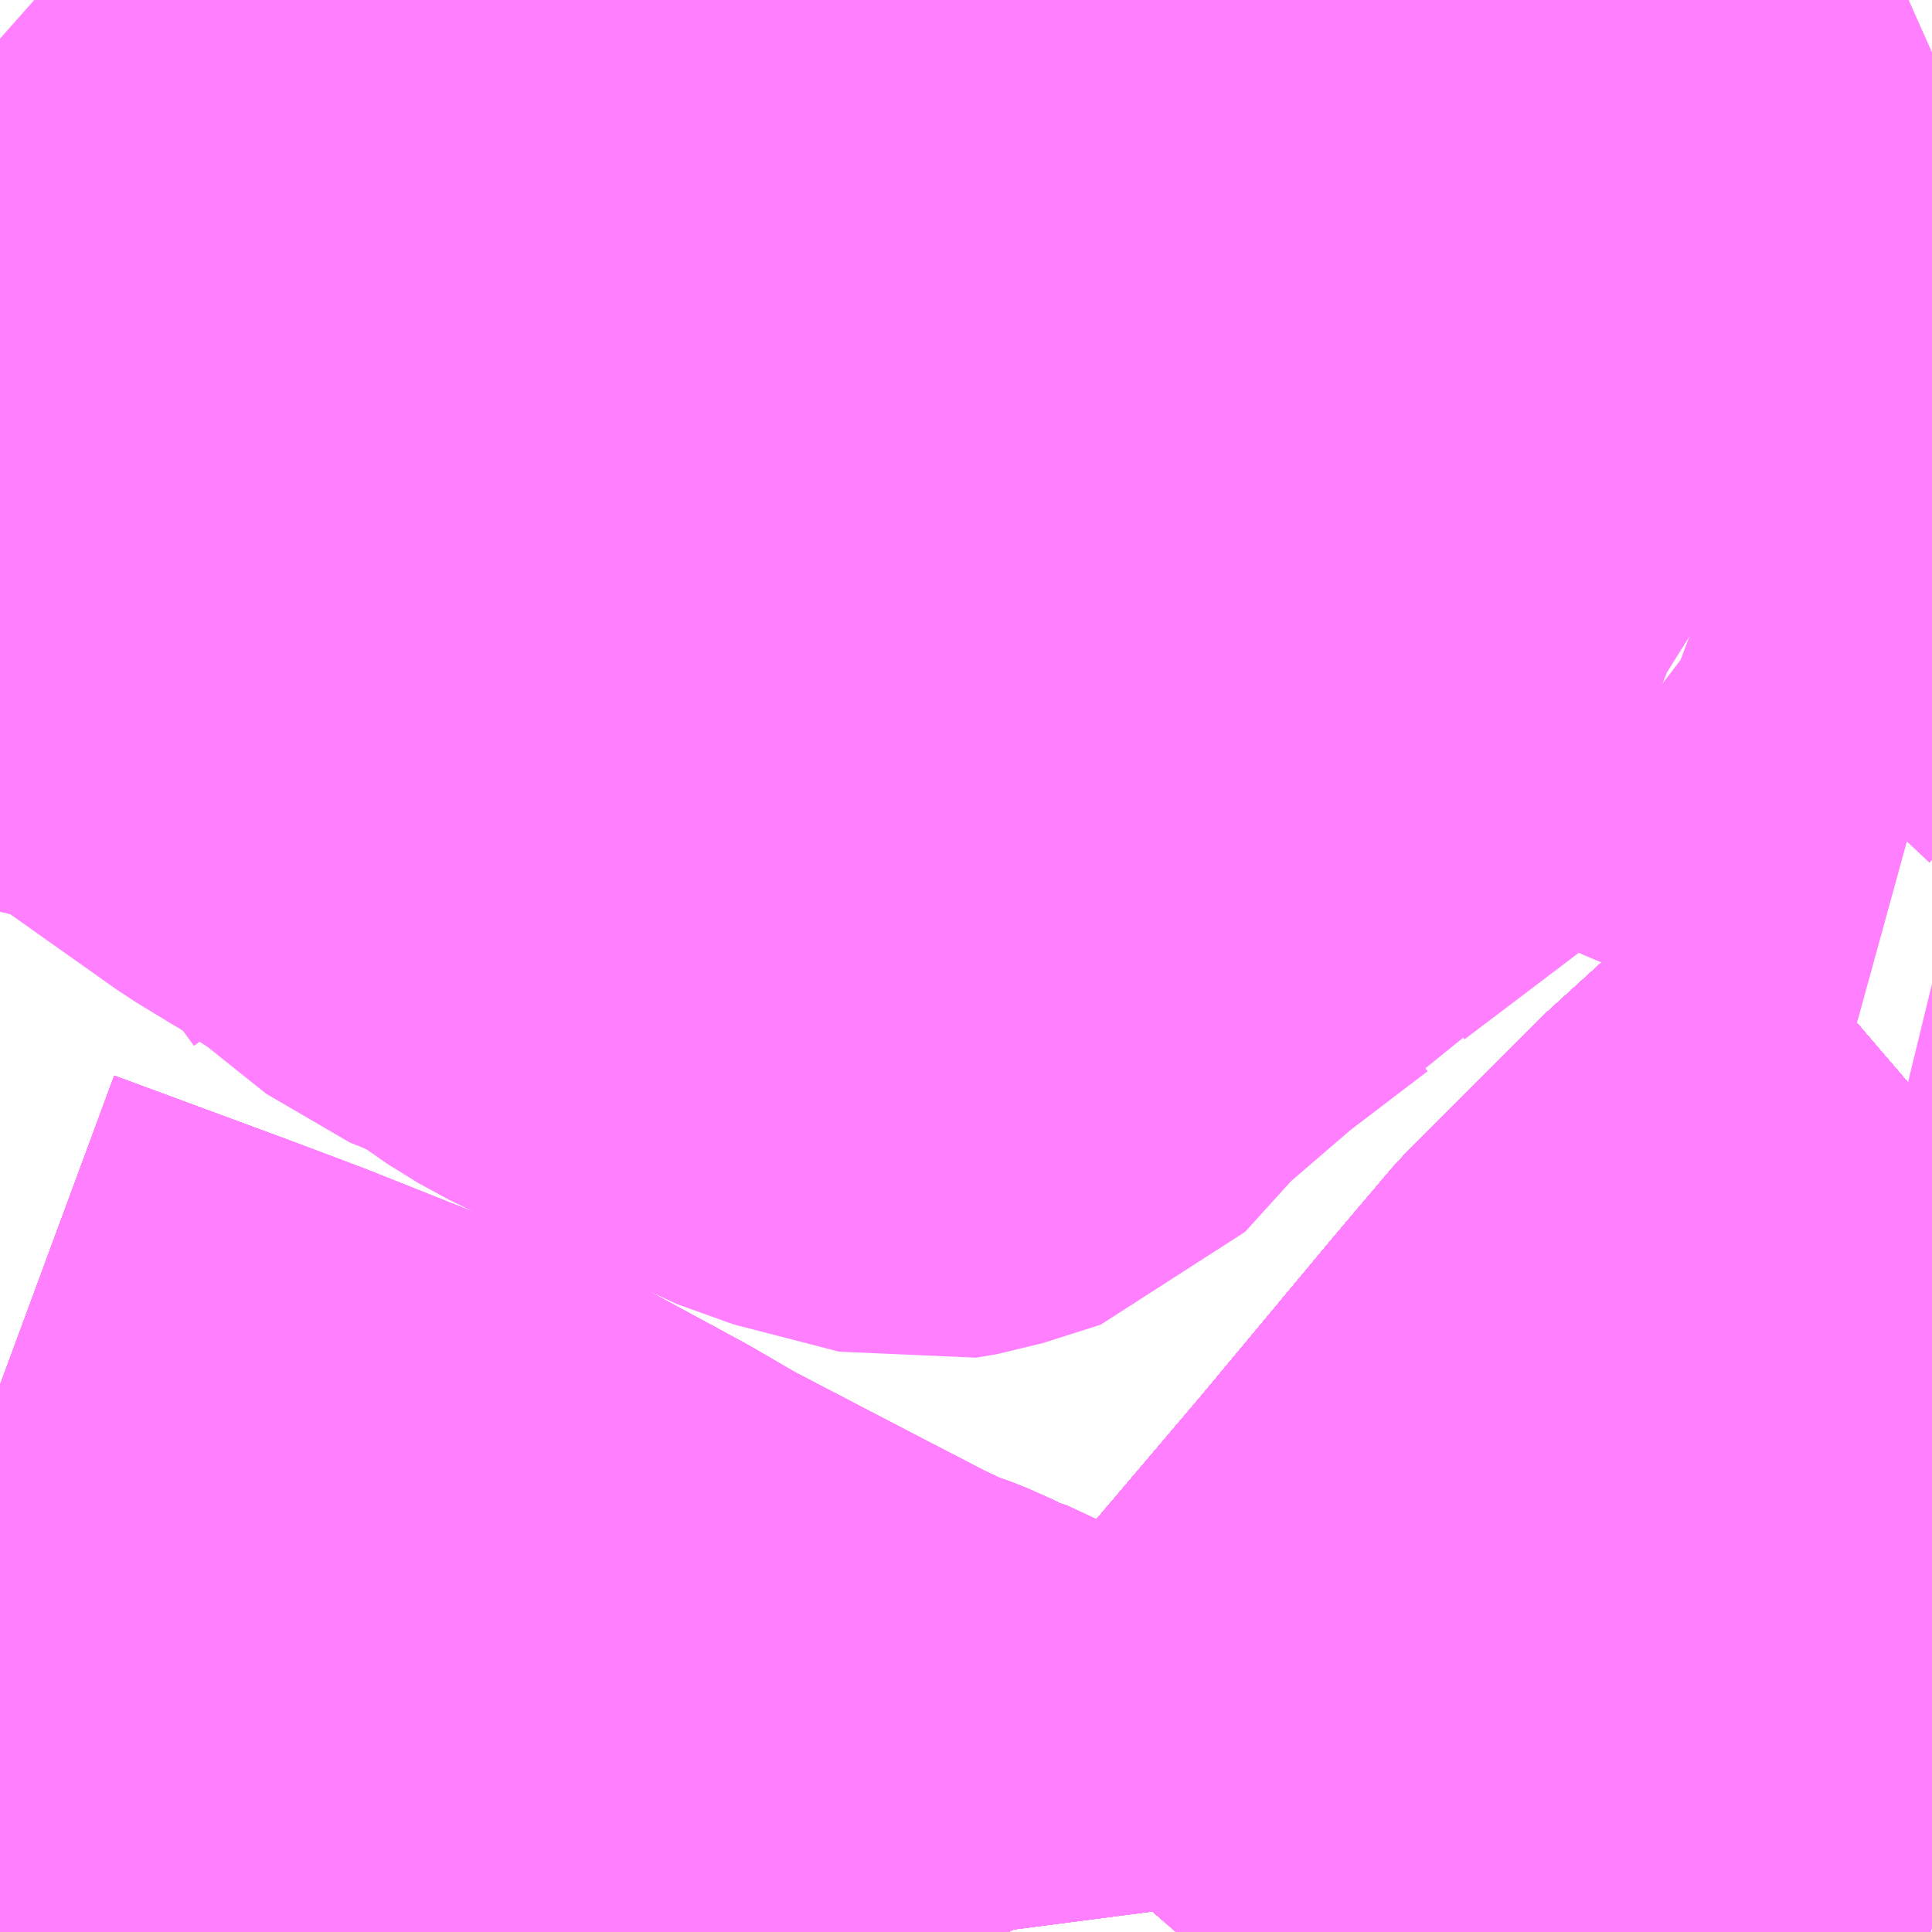 <?xml version="1.0" encoding="UTF-8"?>
<svg  xmlns="http://www.w3.org/2000/svg" xmlns:xlink="http://www.w3.org/1999/xlink" xmlns:go="http://purl.org/svgmap/profile" property="N07_001,N07_002,N07_003,N07_004,N07_005,N07_006,N07_007" viewBox="13596.68 -3502.441 2.197 2.197" go:dataArea="13596.6796875 -3502.44140625 2.197265625 2.197265625" >
<globalCoordinateSystem srsName="http://purl.org/crs/84" transform="matrix(100.0,0.0,0.0,-100.0,0.0,0.0)" />
<defs>
 <g id="p0" >
  <circle cx="0.0" cy="0.0" r="3" stroke="green" stroke-width="0.75" vector-effect="non-scaling-stroke" />
 </g>
</defs>
<g fill="none" fill-rule="evenodd" stroke="#FF00FF" stroke-width="0.75" opacity="0.5" vector-effect="non-scaling-stroke" stroke-linejoin="bevel" >
<path content="1,JRバス関東（株）,プレミアム中央ドリーム号/中央ドリーム号/プレミアムドリーム号/ドリーム号/レディースドリーム号/プレミアムレディース,9.4,12.0,12.0," xlink:title="1" d="M13598.877,-3501.178L13598.814,-3501.124L13598.691,-3501.012L13598.641,-3500.962L13598.549,-3500.87L13598.482,-3500.791L13598.332,-3500.611L13598.186,-3500.439L13598.13,-3500.373L13598.087,-3500.323L13598.076,-3500.311L13598.053,-3500.285L13598.018,-3500.244"/>
<path content="1,JRバス関東（株）,東海道昼特急号/中央道昼特急号/青春昼特急号/プレミアム昼特急号,7.2,9.0,9.0," xlink:title="1" d="M13598.877,-3501.178L13598.814,-3501.124L13598.691,-3501.012L13598.641,-3500.962L13598.549,-3500.87L13598.482,-3500.791L13598.332,-3500.611L13598.186,-3500.439L13598.13,-3500.373L13598.087,-3500.323L13598.076,-3500.311L13598.053,-3500.285L13598.018,-3500.244"/>
<path content="1,JRバス関東（株）,青春中央ドリーム号/青春中央エコドリーム号/青春ドリーム号/青春レディースドリーム号/青春エコドリーム号/超得割青春号,10.0,14.0,14.0," xlink:title="1" d="M13598.877,-3501.178L13598.814,-3501.124L13598.691,-3501.012L13598.641,-3500.962L13598.549,-3500.87L13598.482,-3500.791L13598.332,-3500.611L13598.186,-3500.439L13598.13,-3500.373L13598.087,-3500.323L13598.076,-3500.311L13598.053,-3500.285L13598.018,-3500.244"/>
<path content="1,JR東海バス（株）,名神ハイウェイバス_02_on,29.0,29.0,29.0," xlink:title="1" d="M13598.018,-3500.244L13598.053,-3500.285L13598.076,-3500.311L13598.087,-3500.323L13598.13,-3500.373L13598.186,-3500.439L13598.332,-3500.611L13598.482,-3500.791L13598.549,-3500.87L13598.641,-3500.962L13598.691,-3501.012L13598.814,-3501.124L13598.877,-3501.178"/>
<path content="1,JR東海バス（株）,名神ハイウェイバス_04_on,29.0,29.0,29.0," xlink:title="1" d="M13598.018,-3500.244L13598.053,-3500.285L13598.076,-3500.311L13598.087,-3500.323L13598.13,-3500.373L13598.186,-3500.439L13598.332,-3500.611L13598.482,-3500.791L13598.549,-3500.87L13598.641,-3500.962L13598.691,-3501.012L13598.814,-3501.124L13598.877,-3501.178"/>
<path content="1,ロウズ観光（株）,岡山・倉敷～東京,1.0,1.0,1.0," xlink:title="1" d="M13598.018,-3500.244L13598.053,-3500.285L13598.076,-3500.311L13598.087,-3500.323L13598.13,-3500.373L13598.186,-3500.439L13598.332,-3500.611L13598.482,-3500.791L13598.549,-3500.87L13598.641,-3500.962L13598.691,-3501.012L13598.814,-3501.124L13598.877,-3501.178"/>
<path content="1,下津井電鉄（株）,岡山～東京線,1.0,1.0,1.0," xlink:title="1" d="M13598.018,-3500.244L13598.053,-3500.285L13598.076,-3500.311L13598.087,-3500.323L13598.13,-3500.373L13598.186,-3500.439L13598.332,-3500.611L13598.482,-3500.791L13598.549,-3500.87L13598.641,-3500.962L13598.691,-3501.012L13598.814,-3501.124L13598.877,-3501.178"/>
<path content="1,両備ホールディングス（株）,マスカット　倉敷～新宿線,1.0,1.0,1.0," xlink:title="1" d="M13598.018,-3500.244L13598.053,-3500.285L13598.076,-3500.311L13598.087,-3500.323L13598.13,-3500.373L13598.186,-3500.439L13598.332,-3500.611L13598.482,-3500.791L13598.549,-3500.87L13598.641,-3500.962L13598.691,-3501.012L13598.814,-3501.124L13598.877,-3501.178"/>
<path content="1,中国JRバス（株）,津和野・益田・浜田・三次～東京　いわみエクスプレス,1.0,1.0,1.0," xlink:title="1" d="M13598.018,-3500.244L13598.053,-3500.285L13598.076,-3500.311L13598.087,-3500.323L13598.13,-3500.373L13598.186,-3500.439L13598.332,-3500.611L13598.482,-3500.791L13598.549,-3500.87L13598.641,-3500.962L13598.691,-3501.012L13598.814,-3501.124L13598.877,-3501.178"/>
<path content="1,九州産交バス（株）,熊本⇔名古屋,1.0,1.0,1.0," xlink:title="1" d="M13598.877,-3501.178L13598.814,-3501.124L13598.691,-3501.012L13598.641,-3500.962L13598.549,-3500.87L13598.482,-3500.791L13598.332,-3500.611L13598.186,-3500.439L13598.13,-3500.373L13598.087,-3500.323L13598.076,-3500.311L13598.053,-3500.285L13598.018,-3500.244"/>
<path content="1,亀の井バス（株）,大分⇔名古屋,1.0,1.0,1.0," xlink:title="1" d="M13598.017,-3500.244L13598.053,-3500.285L13598.076,-3500.311L13598.087,-3500.323L13598.13,-3500.373L13598.186,-3500.439L13598.332,-3500.611L13598.482,-3500.791L13598.549,-3500.87L13598.641,-3500.962L13598.691,-3501.012L13598.814,-3501.124L13598.877,-3501.178"/>
<path content="1,京成バス（株）,神戸・大阪～東京ディズニーリゾート・海浜幕張・千葉中央駅,0.5,0.5,0.5," xlink:title="1" d="M13598.018,-3500.244L13598.053,-3500.285L13598.076,-3500.311L13598.087,-3500.323L13598.13,-3500.373L13598.186,-3500.439L13598.332,-3500.611L13598.482,-3500.791L13598.549,-3500.87L13598.641,-3500.962L13598.691,-3501.012L13598.814,-3501.124L13598.877,-3501.178"/>
<path content="1,京王バス南（株）,新宿・渋谷～大阪（阪急梅田）線,1.0,1.0,1.0," xlink:title="1" d="M13598.018,-3500.244L13598.053,-3500.285L13598.076,-3500.311L13598.087,-3500.323L13598.13,-3500.373L13598.186,-3500.439L13598.332,-3500.611L13598.482,-3500.791L13598.549,-3500.87L13598.641,-3500.962L13598.691,-3501.012L13598.814,-3501.124L13598.877,-3501.178"/>
<path content="1,京福バス（株）,京都・大阪線,1.0,1.0,1.0," xlink:title="1" d="M13598.018,-3500.244L13598.053,-3500.285L13598.076,-3500.311L13598.087,-3500.323L13598.13,-3500.373L13598.186,-3500.439L13598.332,-3500.611L13598.482,-3500.791L13598.549,-3500.87L13598.641,-3500.962L13598.691,-3501.012L13598.814,-3501.124L13598.877,-3501.178"/>
<path content="1,京都交通（株）,舞鶴・綾部・福知山～東京,1.0,1.0,1.0," xlink:title="1" d="M13598.877,-3501.178L13598.814,-3501.124L13598.691,-3501.012L13598.641,-3500.962L13598.549,-3500.87L13598.482,-3500.791L13598.332,-3500.611L13598.186,-3500.439L13598.13,-3500.373L13598.087,-3500.323L13598.076,-3500.311L13598.053,-3500.285L13598.018,-3500.244"/>
<path content="1,京阪バス（株）,京都⇔金沢,1.0,1.0,1.0," xlink:title="1" d="M13598.018,-3500.244L13598.053,-3500.285L13598.076,-3500.311L13598.087,-3500.323L13598.13,-3500.373L13598.186,-3500.439L13598.332,-3500.611L13598.482,-3500.791L13598.549,-3500.87L13598.641,-3500.962L13598.691,-3501.012L13598.814,-3501.124L13598.877,-3501.178"/>
<path content="1,伊予鉄道（株）,オレンジライナーえひめ　八幡浜・松山⇔東京,1.0,1.0,1.0," xlink:title="1" d="M13598.018,-3500.244L13598.053,-3500.285L13598.076,-3500.311L13598.087,-3500.323L13598.13,-3500.373L13598.186,-3500.439L13598.332,-3500.611L13598.482,-3500.791L13598.549,-3500.87L13598.641,-3500.962L13598.691,-3501.012L13598.814,-3501.124L13598.877,-3501.178"/>
<path content="1,伊那バス（株）,京都・大阪線,2.0,2.0,2.0," xlink:title="1" d="M13598.018,-3500.244L13598.053,-3500.285L13598.076,-3500.311L13598.087,-3500.323L13598.13,-3500.373L13598.186,-3500.439L13598.332,-3500.611L13598.482,-3500.791L13598.549,-3500.87L13598.641,-3500.962L13598.691,-3501.012L13598.814,-3501.124L13598.877,-3501.178"/>
<path content="1,信南交通（株）,大阪線,2.0,2.0,2.0," xlink:title="1" d="M13598.018,-3500.244L13598.053,-3500.285L13598.076,-3500.311L13598.087,-3500.323L13598.13,-3500.373L13598.186,-3500.439L13598.332,-3500.611L13598.482,-3500.791L13598.549,-3500.87L13598.641,-3500.962L13598.691,-3501.012L13598.814,-3501.124L13598.877,-3501.178"/>
<path content="1,北陸鉄道（株）,高速バス　金沢⇔大阪,2.0,2.0,2.0," xlink:title="1" d="M13598.877,-3501.178L13598.814,-3501.124L13598.691,-3501.012L13598.641,-3500.962L13598.549,-3500.87L13598.482,-3500.791L13598.332,-3500.611L13598.186,-3500.439L13598.13,-3500.373L13598.087,-3500.323L13598.076,-3500.311L13598.053,-3500.285L13598.018,-3500.244"/>
<path content="1,千曲バス（株）,軽井沢・佐久・小諸・上田～京都・大阪,1.0,1.0,1.0," xlink:title="1" d="M13598.018,-3500.244L13598.053,-3500.285L13598.076,-3500.311L13598.087,-3500.323L13598.13,-3500.373L13598.186,-3500.439L13598.332,-3500.611L13598.482,-3500.791L13598.549,-3500.87L13598.641,-3500.962L13598.691,-3501.012L13598.814,-3501.124L13598.877,-3501.178"/>
<path content="1,南海バス（株）,堺・大阪（なんば）・京都⇔柏崎・長岡・三条（新潟）,1.0,1.0,1.0," xlink:title="1" d="M13598.018,-3500.244L13598.053,-3500.285L13598.076,-3500.311L13598.087,-3500.323L13598.13,-3500.373L13598.186,-3500.439L13598.332,-3500.611L13598.482,-3500.791L13598.549,-3500.87L13598.641,-3500.962L13598.691,-3501.012L13598.814,-3501.124L13598.877,-3501.178"/>
<path content="1,南海バス（株）,大阪（なんば）・京都⇔長野・湯田中（志賀）,1.0,1.0,1.0," xlink:title="1" d="M13598.018,-3500.244L13598.053,-3500.285L13598.076,-3500.311L13598.087,-3500.323L13598.13,-3500.373L13598.186,-3500.439L13598.332,-3500.611L13598.482,-3500.791L13598.549,-3500.87L13598.641,-3500.962L13598.691,-3501.012L13598.814,-3501.124L13598.877,-3501.178"/>
<path content="1,名鉄バス（株）,名古屋～京都_02_on,16.0,16.0,16.0," xlink:title="1" d="M13598.877,-3501.178L13598.814,-3501.124L13598.691,-3501.012L13598.641,-3500.962L13598.549,-3500.87L13598.482,-3500.791L13598.332,-3500.611L13598.186,-3500.439L13598.13,-3500.373L13598.087,-3500.323L13598.076,-3500.311L13598.053,-3500.285L13598.018,-3500.244"/>
<path content="1,名阪近鉄バス（株）,名古屋～京都_02_on,29.0,29.0,29.0," xlink:title="1" d="M13598.018,-3500.244L13598.053,-3500.285L13598.076,-3500.311L13598.087,-3500.323L13598.13,-3500.373L13598.186,-3500.439L13598.332,-3500.611L13598.482,-3500.791L13598.549,-3500.87L13598.641,-3500.962L13598.691,-3501.012L13598.814,-3501.124L13598.877,-3501.178"/>
<path content="1,名阪近鉄バス（株）,名古屋～大阪,29.0,29.0,29.0," xlink:title="1" d="M13598.018,-3500.244L13598.053,-3500.285L13598.076,-3500.311L13598.087,-3500.323L13598.13,-3500.373L13598.186,-3500.439L13598.332,-3500.611L13598.482,-3500.791L13598.549,-3500.87L13598.641,-3500.962L13598.691,-3501.012L13598.814,-3501.124L13598.877,-3501.178"/>
<path content="1,国際十王交通（株）,京都・大阪線,1.0,1.0,1.0," xlink:title="1" d="M13598.877,-3501.178L13598.814,-3501.124L13598.691,-3501.012L13598.641,-3500.962L13598.549,-3500.87L13598.482,-3500.791L13598.332,-3500.611L13598.186,-3500.439L13598.13,-3500.373L13598.087,-3500.323L13598.076,-3500.311L13598.053,-3500.285L13598.018,-3500.244"/>
<path content="1,大分バス（株）,大分⇔名古屋,1.0,1.0,1.0," xlink:title="1" d="M13598.017,-3500.244L13598.053,-3500.285L13598.076,-3500.311L13598.087,-3500.323L13598.13,-3500.373L13598.186,-3500.439L13598.332,-3500.611L13598.482,-3500.791L13598.549,-3500.87L13598.641,-3500.962L13598.691,-3501.012L13598.814,-3501.124L13598.877,-3501.178"/>
<path content="1,大分交通（株）,大分⇔名古屋,1.0,1.0,1.0," xlink:title="1" d="M13598.017,-3500.244L13598.053,-3500.285L13598.076,-3500.311L13598.087,-3500.323L13598.13,-3500.373L13598.186,-3500.439L13598.332,-3500.611L13598.482,-3500.791L13598.549,-3500.87L13598.641,-3500.962L13598.691,-3501.012L13598.814,-3501.124L13598.877,-3501.178"/>
<path content="1,宮城交通（株）,仙台～大阪線,1.0,1.0,1.0," xlink:title="1" d="M13598.877,-3501.178L13598.814,-3501.124L13598.691,-3501.012L13598.641,-3500.962L13598.549,-3500.87L13598.482,-3500.791L13598.332,-3500.611L13598.186,-3500.439L13598.13,-3500.373L13598.087,-3500.323L13598.076,-3500.311L13598.053,-3500.285L13598.018,-3500.244"/>
<path content="1,富士急山梨バス（株）,FUJIYAMAライナー,1.0,1.0,1.0," xlink:title="1" d="M13598.018,-3500.244L13598.053,-3500.285L13598.076,-3500.311L13598.087,-3500.323L13598.13,-3500.373L13598.186,-3500.439L13598.332,-3500.611L13598.482,-3500.791L13598.549,-3500.87L13598.641,-3500.962L13598.691,-3501.012L13598.814,-3501.124L13598.877,-3501.178"/>
<path content="1,富士急行（株）,FUJIYAMAライナー,1.0,1.0,1.0," xlink:title="1" d="M13598.018,-3500.244L13598.053,-3500.285L13598.076,-3500.311L13598.087,-3500.323L13598.13,-3500.373L13598.186,-3500.439L13598.332,-3500.611L13598.482,-3500.791L13598.549,-3500.87L13598.641,-3500.962L13598.691,-3501.012L13598.814,-3501.124L13598.877,-3501.178"/>
<path content="1,富士急行（株）,小田原・新松田・沼津～大阪・京都線,1.0,1.0,1.0," xlink:title="1" d="M13598.877,-3501.178L13598.814,-3501.124L13598.691,-3501.012L13598.641,-3500.962L13598.549,-3500.87L13598.482,-3500.791L13598.332,-3500.611L13598.186,-3500.439L13598.13,-3500.373L13598.087,-3500.323L13598.076,-3500.311L13598.053,-3500.285L13598.018,-3500.244"/>
<path content="1,富山地方鉄道（株）,京都・大阪（高速バス）,4.0,4.0,4.0," xlink:title="1" d="M13598.018,-3500.244L13598.053,-3500.285L13598.076,-3500.311L13598.087,-3500.323L13598.13,-3500.373L13598.186,-3500.439L13598.332,-3500.611L13598.482,-3500.791L13598.549,-3500.87L13598.641,-3500.962L13598.691,-3501.012L13598.814,-3501.124L13598.877,-3501.178"/>
<path content="1,山交バス（株）,アルカディア号,1.0,1.0,1.0," xlink:title="1" d="M13598.018,-3500.244L13598.053,-3500.285L13598.076,-3500.311L13598.087,-3500.323L13598.13,-3500.373L13598.186,-3500.439L13598.332,-3500.611L13598.482,-3500.791L13598.549,-3500.87L13598.641,-3500.962L13598.691,-3501.012L13598.814,-3501.124L13598.877,-3501.178"/>
<path content="1,山梨交通（株）,甲府～京都・大阪線,2.0,2.0,2.0," xlink:title="1" d="M13598.018,-3500.244L13598.053,-3500.285L13598.076,-3500.311L13598.087,-3500.323L13598.13,-3500.373L13598.186,-3500.439L13598.332,-3500.611L13598.482,-3500.791L13598.549,-3500.87L13598.641,-3500.962L13598.691,-3501.012L13598.814,-3501.124L13598.877,-3501.178"/>
<path content="1,山陽電気鉄道（株）,レッツ号　神戸・大阪・京都～東京（立川）線,1.0,1.0,1.0," xlink:title="1" d="M13598.018,-3500.244L13598.053,-3500.285L13598.076,-3500.311L13598.087,-3500.323L13598.13,-3500.373L13598.186,-3500.439L13598.332,-3500.611L13598.482,-3500.791L13598.549,-3500.87L13598.641,-3500.962L13598.691,-3501.012L13598.814,-3501.124L13598.877,-3501.178"/>
<path content="1,岐阜バス観光（株）,高速京都線_01_on,2.0,2.0,2.0," xlink:title="1" d="M13598.018,-3500.244L13598.053,-3500.285L13598.076,-3500.311L13598.087,-3500.323L13598.13,-3500.373L13598.186,-3500.439L13598.332,-3500.611L13598.482,-3500.791L13598.549,-3500.87L13598.641,-3500.962L13598.691,-3501.012L13598.814,-3501.124L13598.877,-3501.178"/>
<path content="1,岐阜バス観光（株）,高速京都線_02_on,1.0,1.0,1.0," xlink:title="1" d="M13598.018,-3500.244L13598.053,-3500.285L13598.076,-3500.311L13598.087,-3500.323L13598.13,-3500.373L13598.186,-3500.439L13598.332,-3500.611L13598.482,-3500.791L13598.549,-3500.87L13598.641,-3500.962L13598.691,-3501.012L13598.814,-3501.124L13598.877,-3501.178"/>
<path content="1,川中島バス（株）,特急長野～京都・大阪線,2.0,2.0,2.0," xlink:title="1" d="M13598.018,-3500.244L13598.053,-3500.285L13598.076,-3500.311L13598.087,-3500.323L13598.13,-3500.373L13598.186,-3500.439L13598.332,-3500.611L13598.482,-3500.791L13598.549,-3500.87L13598.641,-3500.962L13598.691,-3501.012L13598.814,-3501.124L13598.877,-3501.178"/>
<path content="1,帝産湖南交通（株）,グリーン線,10.5,26.0,26.0," xlink:title="1" d="M13596.863,-3501.817L13596.82,-3501.757L13596.794,-3501.723L13596.776,-3501.698L13596.76,-3501.674L13596.707,-3501.609L13596.68,-3501.571M13596.68,-3500.866L13596.883,-3500.791L13596.96,-3500.762L13597.176,-3500.676L13597.183,-3500.674L13597.195,-3500.667L13597.348,-3500.584L13597.403,-3500.552L13597.547,-3500.477L13597.632,-3500.433L13597.676,-3500.412L13597.692,-3500.407L13597.71,-3500.4L13597.74,-3500.385L13597.772,-3500.374L13597.787,-3500.365L13597.799,-3500.357L13597.806,-3500.35L13597.814,-3500.339L13597.816,-3500.323L13597.826,-3500.246L13597.827,-3500.244"/>
<path content="1,帝産湖南交通（株）,グリーン線,10.5,26.0,26.0," xlink:title="1" d="M13596.863,-3501.817L13596.757,-3501.869L13596.729,-3501.883L13596.682,-3501.906L13596.68,-3501.907"/>
<path content="1,帝産湖南交通（株）,グリーン線,10.5,26.0,26.0," xlink:title="1" d="M13596.68,-3502.117L13596.778,-3502.062L13596.855,-3502.021L13596.939,-3501.976L13596.946,-3501.971L13596.98,-3501.952L13596.963,-3501.936L13596.926,-3501.899L13596.903,-3501.868L13596.879,-3501.84L13596.863,-3501.817"/>
<path content="1,帝産湖南交通（株）,グリーン線（市役所）,9.0,0.0,0.0," xlink:title="1" d="M13596.68,-3500.866L13596.883,-3500.791L13596.96,-3500.762L13597.176,-3500.676L13597.183,-3500.674L13597.195,-3500.667L13597.348,-3500.584L13597.403,-3500.552L13597.547,-3500.477L13597.632,-3500.433L13597.676,-3500.412L13597.692,-3500.407L13597.71,-3500.4L13597.74,-3500.385L13597.772,-3500.374L13597.787,-3500.365L13597.799,-3500.357L13597.806,-3500.35L13597.814,-3500.339L13597.816,-3500.323L13597.826,-3500.246L13597.827,-3500.244"/>
<path content="1,帝産湖南交通（株）,グリーン線（市役所）,9.0,0.0,0.0," xlink:title="1" d="M13596.863,-3501.817L13596.82,-3501.757L13596.794,-3501.723L13596.776,-3501.698L13596.76,-3501.674L13596.707,-3501.609L13596.68,-3501.571"/>
<path content="1,帝産湖南交通（株）,グリーン線（市役所）,9.0,0.0,0.0," xlink:title="1" d="M13596.863,-3501.817L13596.757,-3501.869L13596.729,-3501.883L13596.682,-3501.906L13596.68,-3501.907"/>
<path content="1,帝産湖南交通（株）,グリーン線（市役所）,9.0,0.0,0.0," xlink:title="1" d="M13596.68,-3502.117L13596.778,-3502.062L13596.855,-3502.021L13596.939,-3501.976L13596.946,-3501.971L13596.98,-3501.952L13596.963,-3501.936L13596.926,-3501.899L13596.903,-3501.868L13596.879,-3501.84L13596.863,-3501.817"/>
<path content="1,帝産湖南交通（株）,ロクハ荘,7.0,6.0,6.0," xlink:title="1" d="M13596.863,-3501.817L13596.82,-3501.757L13596.794,-3501.723L13596.776,-3501.698L13596.76,-3501.674L13596.707,-3501.609L13596.68,-3501.571M13596.68,-3500.866L13596.883,-3500.791L13596.96,-3500.762L13597.176,-3500.676L13597.183,-3500.674L13597.195,-3500.667L13597.062,-3500.511L13596.98,-3500.415L13596.899,-3500.323L13596.851,-3500.268L13596.84,-3500.252L13596.834,-3500.244"/>
<path content="1,帝産湖南交通（株）,ロクハ荘,7.0,6.0,6.0," xlink:title="1" d="M13596.863,-3501.817L13596.757,-3501.869L13596.729,-3501.883L13596.682,-3501.906L13596.68,-3501.907"/>
<path content="1,帝産湖南交通（株）,ロクハ荘,7.0,6.0,6.0," xlink:title="1" d="M13596.68,-3502.117L13596.778,-3502.062L13596.855,-3502.021L13596.939,-3501.976L13596.946,-3501.971L13596.98,-3501.952L13596.963,-3501.936L13596.926,-3501.899L13596.903,-3501.868L13596.879,-3501.84L13596.863,-3501.817"/>
<path content="1,帝産湖南交通（株）,ロクハ荘（市役所）,2.5,0.0,0.0," xlink:title="1" d="M13596.68,-3500.866L13596.883,-3500.791L13596.96,-3500.762L13597.176,-3500.676L13597.183,-3500.674L13597.195,-3500.667L13597.062,-3500.511L13596.98,-3500.415L13596.899,-3500.323L13596.851,-3500.268L13596.84,-3500.252L13596.834,-3500.244"/>
<path content="1,帝産湖南交通（株）,ロクハ荘（市役所）,2.5,0.0,0.0," xlink:title="1" d="M13596.863,-3501.817L13596.82,-3501.757L13596.794,-3501.723L13596.776,-3501.698L13596.76,-3501.674L13596.707,-3501.609L13596.68,-3501.571"/>
<path content="1,帝産湖南交通（株）,ロクハ荘（市役所）,2.5,0.0,0.0," xlink:title="1" d="M13596.863,-3501.817L13596.757,-3501.869L13596.729,-3501.883L13596.682,-3501.906L13596.68,-3501.907"/>
<path content="1,帝産湖南交通（株）,ロクハ荘（市役所）,2.5,0.0,0.0," xlink:title="1" d="M13596.68,-3502.117L13596.778,-3502.062L13596.855,-3502.021L13596.939,-3501.976L13596.946,-3501.971L13596.98,-3501.952L13596.963,-3501.936L13596.926,-3501.899L13596.903,-3501.868L13596.879,-3501.84L13596.863,-3501.817"/>
<path content="1,帝産湖南交通（株）,ロクハ荘（技専校）,2.0,2.0,2.0," xlink:title="1" d="M13597.022,-3500.244L13597.015,-3500.252L13597.014,-3500.258L13597.014,-3500.269L13597.026,-3500.314L13597.025,-3500.323L13597.026,-3500.338L13597.023,-3500.357L13597.016,-3500.376L13597.006,-3500.394L13596.997,-3500.404L13596.98,-3500.415"/>
<path content="1,帝産湖南交通（株）,ロクハ荘（技専校）,2.0,2.0,2.0," xlink:title="1" d="M13596.98,-3500.415L13596.899,-3500.323L13596.851,-3500.268L13596.84,-3500.252L13596.834,-3500.244"/>
<path content="1,帝産湖南交通（株）,ロクハ荘（技専校）,2.0,2.0,2.0," xlink:title="1" d="M13596.68,-3500.866L13596.883,-3500.791L13596.96,-3500.762L13597.176,-3500.676L13597.183,-3500.674L13597.195,-3500.667L13597.062,-3500.511L13596.98,-3500.415"/>
<path content="1,帝産湖南交通（株）,ロクハ荘（技専校）,2.0,2.0,2.0," xlink:title="1" d="M13596.863,-3501.817L13596.82,-3501.757L13596.794,-3501.723L13596.776,-3501.698L13596.76,-3501.674L13596.707,-3501.609L13596.68,-3501.571"/>
<path content="1,帝産湖南交通（株）,ロクハ荘（技専校）,2.0,2.0,2.0," xlink:title="1" d="M13596.863,-3501.817L13596.757,-3501.869L13596.729,-3501.883L13596.682,-3501.906L13596.68,-3501.907"/>
<path content="1,帝産湖南交通（株）,ロクハ荘（技専校）,2.0,2.0,2.0," xlink:title="1" d="M13596.68,-3502.117L13596.778,-3502.062L13596.855,-3502.021L13596.939,-3501.976L13596.946,-3501.971L13596.98,-3501.952L13596.963,-3501.936L13596.926,-3501.899L13596.903,-3501.868L13596.879,-3501.84L13596.863,-3501.817"/>
<path content="1,帝産湖南交通（株）,上桐生線,13.5,26.5,26.5," xlink:title="1" d="M13596.863,-3501.817L13596.82,-3501.757L13596.794,-3501.723L13596.776,-3501.698L13596.76,-3501.674L13596.707,-3501.609L13596.68,-3501.571M13596.68,-3500.866L13596.883,-3500.791L13596.96,-3500.762L13597.176,-3500.676L13597.183,-3500.674L13597.195,-3500.667L13597.348,-3500.584L13597.403,-3500.552L13597.547,-3500.477L13597.632,-3500.433L13597.676,-3500.412L13597.692,-3500.407L13597.71,-3500.4L13597.74,-3500.385L13597.772,-3500.374L13597.787,-3500.365L13597.799,-3500.357L13597.806,-3500.35L13597.814,-3500.339L13597.816,-3500.323L13597.826,-3500.246L13597.827,-3500.244"/>
<path content="1,帝産湖南交通（株）,上桐生線,13.5,26.5,26.5," xlink:title="1" d="M13596.863,-3501.817L13596.757,-3501.869L13596.729,-3501.883L13596.682,-3501.906L13596.68,-3501.907"/>
<path content="1,帝産湖南交通（株）,上桐生線,13.5,26.5,26.5," xlink:title="1" d="M13596.68,-3502.117L13596.778,-3502.062L13596.855,-3502.021L13596.939,-3501.976L13596.946,-3501.971L13596.98,-3501.952L13596.963,-3501.936L13596.926,-3501.899L13596.903,-3501.868L13596.879,-3501.84L13596.863,-3501.817"/>
<path content="1,帝産湖南交通（株）,上桐生線（市役所）,11.5,0.0,0.0," xlink:title="1" d="M13596.68,-3500.866L13596.883,-3500.791L13596.96,-3500.762L13597.176,-3500.676L13597.183,-3500.674L13597.195,-3500.667L13597.348,-3500.584L13597.403,-3500.552L13597.547,-3500.477L13597.632,-3500.433L13597.676,-3500.412L13597.692,-3500.407L13597.71,-3500.4L13597.74,-3500.385L13597.772,-3500.374L13597.787,-3500.365L13597.799,-3500.357L13597.806,-3500.35L13597.814,-3500.339L13597.816,-3500.323L13597.826,-3500.246L13597.827,-3500.244"/>
<path content="1,帝産湖南交通（株）,上桐生線（市役所）,11.5,0.0,0.0," xlink:title="1" d="M13596.863,-3501.817L13596.82,-3501.757L13596.794,-3501.723L13596.776,-3501.698L13596.76,-3501.674L13596.707,-3501.609L13596.68,-3501.571"/>
<path content="1,帝産湖南交通（株）,上桐生線（市役所）,11.5,0.0,0.0," xlink:title="1" d="M13596.863,-3501.817L13596.757,-3501.869L13596.729,-3501.883L13596.682,-3501.906L13596.68,-3501.907"/>
<path content="1,帝産湖南交通（株）,上桐生線（市役所）,11.5,0.0,0.0," xlink:title="1" d="M13596.68,-3502.117L13596.778,-3502.062L13596.855,-3502.021L13596.939,-3501.976L13596.946,-3501.971L13596.98,-3501.952L13596.963,-3501.936L13596.926,-3501.899L13596.903,-3501.868L13596.879,-3501.84L13596.863,-3501.817"/>
<path content="1,帝産湖南交通（株）,上桐生（工・団）,4.0,0.0,0.0," xlink:title="1" d="M13596.863,-3501.817L13596.82,-3501.757L13596.794,-3501.723L13596.776,-3501.698L13596.76,-3501.674L13596.707,-3501.609L13596.68,-3501.571M13596.68,-3500.866L13596.883,-3500.791L13596.96,-3500.762L13597.176,-3500.676L13597.183,-3500.674L13597.195,-3500.667L13597.348,-3500.584L13597.403,-3500.552L13597.547,-3500.477L13597.632,-3500.433L13597.676,-3500.412L13597.692,-3500.407L13597.71,-3500.4L13597.74,-3500.385L13597.772,-3500.374L13597.787,-3500.365L13597.799,-3500.357L13597.806,-3500.35L13597.814,-3500.339L13597.816,-3500.323L13597.826,-3500.246L13597.827,-3500.244"/>
<path content="1,帝産湖南交通（株）,上桐生（工・団）,4.0,0.0,0.0," xlink:title="1" d="M13596.863,-3501.817L13596.757,-3501.869L13596.729,-3501.883L13596.682,-3501.906L13596.68,-3501.907"/>
<path content="1,帝産湖南交通（株）,上桐生（工・団）,4.0,0.0,0.0," xlink:title="1" d="M13596.68,-3502.117L13596.778,-3502.062L13596.855,-3502.021L13596.939,-3501.976L13596.946,-3501.971L13596.98,-3501.952L13596.963,-3501.936L13596.926,-3501.899L13596.903,-3501.868L13596.879,-3501.84L13596.863,-3501.817"/>
<path content="1,帝産湖南交通（株）,南草津駅・草津車庫線,6.0,2.5,2.5," xlink:title="1" d="M13598.395,-3500.244L13598.483,-3500.316L13598.489,-3500.323L13598.506,-3500.347L13598.521,-3500.373L13598.533,-3500.396L13598.542,-3500.413L13598.547,-3500.456L13598.541,-3500.483L13598.522,-3500.514L13598.485,-3500.567L13598.481,-3500.577L13598.492,-3500.582L13598.526,-3500.599L13598.533,-3500.603L13598.566,-3500.621L13598.576,-3500.628L13598.601,-3500.642L13598.612,-3500.643L13598.621,-3500.642L13598.711,-3500.605L13598.728,-3500.593L13598.737,-3500.58L13598.762,-3500.536L13598.782,-3500.511L13598.826,-3500.458L13598.837,-3500.45L13598.855,-3500.425L13598.877,-3500.399"/>
<path content="1,帝産湖南交通（株）,小柿循環線,29.0,23.0,23.0," xlink:title="1" d="M13597.377,-3501.658L13597.373,-3501.661L13597.352,-3501.69L13597.331,-3501.719L13597.274,-3501.792L13597.255,-3501.808L13597.24,-3501.816L13597.217,-3501.829L13597.18,-3501.848L13597.157,-3501.859L13597.052,-3501.913L13597.007,-3501.936L13597.009,-3501.937L13596.987,-3501.958L13596.98,-3501.952"/>
<path content="1,帝産湖南交通（株）,小柿循環線,29.0,23.0,23.0," xlink:title="1" d="M13597.377,-3501.658L13597.448,-3501.733L13597.546,-3501.844L13597.622,-3501.928L13597.643,-3501.955L13597.73,-3502.054L13597.833,-3502.002L13597.796,-3501.945L13597.762,-3501.913L13597.616,-3501.718L13597.584,-3501.671L13597.542,-3501.631L13597.497,-3501.576L13597.377,-3501.658"/>
<path content="1,帝産湖南交通（株）,小柿循環線,29.0,23.0,23.0," xlink:title="1" d="M13596.98,-3501.952L13596.946,-3501.971L13596.939,-3501.976L13596.855,-3502.021L13596.778,-3502.062L13596.68,-3502.117"/>
<path content="1,帝産湖南交通（株）,小柿循環線,29.0,23.0,23.0," xlink:title="1" d="M13596.68,-3501.907L13596.682,-3501.906L13596.729,-3501.883L13596.757,-3501.869L13596.863,-3501.817L13596.879,-3501.84L13596.903,-3501.868L13596.926,-3501.899L13596.963,-3501.936L13596.98,-3501.952"/>
<path content="1,帝産湖南交通（株）,技術専門校,2.5,2.0,2.0," xlink:title="1" d="M13596.863,-3501.817L13596.82,-3501.757L13596.794,-3501.723L13596.776,-3501.698L13596.76,-3501.674L13596.707,-3501.609L13596.68,-3501.571M13596.68,-3500.866L13596.883,-3500.791L13596.96,-3500.762L13597.176,-3500.676L13597.183,-3500.674L13597.195,-3500.667L13597.062,-3500.511L13596.98,-3500.415L13596.997,-3500.404L13597.006,-3500.394L13597.016,-3500.376L13597.023,-3500.357L13597.026,-3500.338L13597.025,-3500.323L13597.026,-3500.314L13597.014,-3500.269L13597.014,-3500.258L13597.015,-3500.252L13597.022,-3500.244"/>
<path content="1,帝産湖南交通（株）,技術専門校,2.5,2.0,2.0," xlink:title="1" d="M13596.863,-3501.817L13596.757,-3501.869L13596.729,-3501.883L13596.682,-3501.906L13596.68,-3501.907"/>
<path content="1,帝産湖南交通（株）,技術専門校,2.5,2.0,2.0," xlink:title="1" d="M13596.68,-3502.117L13596.778,-3502.062L13596.855,-3502.021L13596.939,-3501.976L13596.946,-3501.971L13596.98,-3501.952L13596.963,-3501.936L13596.926,-3501.899L13596.903,-3501.868L13596.879,-3501.84L13596.863,-3501.817"/>
<path content="1,帝産湖南交通（株）,栗東循環線,20.0,16.0,16.0," xlink:title="1" d="M13598.601,-3501.717L13598.665,-3501.785L13598.682,-3501.796L13598.805,-3501.964L13598.822,-3501.975L13598.833,-3501.998L13598.877,-3502.046"/>
<path content="1,帝産湖南交通（株）,栗東循環線,20.0,16.0,16.0," xlink:title="1" d="M13596.863,-3501.817L13596.82,-3501.757L13596.83,-3501.756L13596.853,-3501.747L13596.903,-3501.712L13596.909,-3501.707L13597.029,-3501.622L13597.07,-3501.597L13597.079,-3501.592L13597.137,-3501.554L13597.157,-3501.538L13597.217,-3501.49L13597.237,-3501.482L13597.264,-3501.47L13597.29,-3501.458L13597.315,-3501.439L13597.335,-3501.425L13597.37,-3501.406L13597.535,-3501.332L13597.608,-3501.298L13597.728,-3501.267L13597.752,-3501.271L13597.818,-3501.292L13597.886,-3501.367L13597.979,-3501.447L13598.076,-3501.521L13598.099,-3501.532L13598.119,-3501.558L13598.251,-3501.658L13598.342,-3501.749L13598.362,-3501.763L13598.386,-3501.767L13598.423,-3501.778L13598.489,-3501.761L13598.515,-3501.752L13598.559,-3501.735L13598.593,-3501.722L13598.601,-3501.717"/>
<path content="1,帝産湖南交通（株）,栗東循環線,20.0,16.0,16.0," xlink:title="1" d="M13596.863,-3501.817L13596.757,-3501.869L13596.729,-3501.883L13596.682,-3501.906L13596.68,-3501.907"/>
<path content="1,帝産湖南交通（株）,栗東循環線,20.0,16.0,16.0," xlink:title="1" d="M13598.877,-3501.588L13598.837,-3501.599L13598.783,-3501.635L13598.741,-3501.654L13598.691,-3501.675L13598.637,-3501.696L13598.626,-3501.701L13598.609,-3501.714L13598.601,-3501.717"/>
<path content="1,帝産湖南交通（株）,栗東循環線,20.0,16.0,16.0," xlink:title="1" d="M13596.68,-3502.117L13596.778,-3502.062L13596.855,-3502.021L13596.939,-3501.976L13596.946,-3501.971L13596.98,-3501.952L13596.963,-3501.936L13596.926,-3501.899L13596.903,-3501.868L13596.879,-3501.84L13596.863,-3501.817"/>
<path content="1,帝産湖南交通（株）,草津車庫線,11.5,14.5,14.5," xlink:title="1" d="M13596.863,-3501.817L13596.82,-3501.757L13596.794,-3501.723L13596.776,-3501.698L13596.76,-3501.674L13596.707,-3501.609L13596.68,-3501.571M13596.68,-3500.866L13596.883,-3500.791L13596.96,-3500.762L13597.176,-3500.676L13597.183,-3500.674L13597.195,-3500.667L13597.348,-3500.584L13597.403,-3500.552L13597.547,-3500.477L13597.632,-3500.433L13597.676,-3500.412L13597.692,-3500.407L13597.71,-3500.4L13597.74,-3500.385L13597.772,-3500.374L13597.787,-3500.365L13597.799,-3500.357L13597.806,-3500.35L13597.814,-3500.339L13597.816,-3500.323L13597.826,-3500.246L13597.827,-3500.244M13598.395,-3500.244L13598.483,-3500.316L13598.489,-3500.323L13598.506,-3500.347L13598.521,-3500.373L13598.533,-3500.396L13598.542,-3500.413L13598.547,-3500.456L13598.541,-3500.483L13598.522,-3500.514L13598.485,-3500.567L13598.481,-3500.577L13598.492,-3500.582L13598.526,-3500.599L13598.533,-3500.603L13598.566,-3500.621L13598.576,-3500.628L13598.601,-3500.642L13598.612,-3500.643L13598.621,-3500.642L13598.711,-3500.605L13598.728,-3500.593L13598.737,-3500.58L13598.762,-3500.536L13598.782,-3500.511L13598.826,-3500.458L13598.837,-3500.45L13598.855,-3500.425L13598.877,-3500.399"/>
<path content="1,帝産湖南交通（株）,草津車庫線,11.5,14.5,14.5," xlink:title="1" d="M13596.863,-3501.817L13596.757,-3501.869L13596.729,-3501.883L13596.682,-3501.906L13596.68,-3501.907"/>
<path content="1,帝産湖南交通（株）,草津車庫線,11.5,14.5,14.5," xlink:title="1" d="M13596.68,-3502.117L13596.778,-3502.062L13596.855,-3502.021L13596.939,-3501.976L13596.946,-3501.971L13596.98,-3501.952L13596.963,-3501.936L13596.926,-3501.899L13596.903,-3501.868L13596.879,-3501.84L13596.863,-3501.817"/>
<path content="1,帝産湖南交通（株）,草津車庫線（市役所）,10.0,0.0,0.0," xlink:title="1" d="M13596.68,-3500.866L13596.883,-3500.791L13596.96,-3500.762L13597.176,-3500.676L13597.183,-3500.674L13597.195,-3500.667L13597.348,-3500.584L13597.403,-3500.552L13597.547,-3500.477L13597.632,-3500.433L13597.676,-3500.412L13597.692,-3500.407L13597.71,-3500.4L13597.74,-3500.385L13597.772,-3500.374L13597.787,-3500.365L13597.799,-3500.357L13597.806,-3500.35L13597.814,-3500.339L13597.816,-3500.323L13597.826,-3500.246L13597.827,-3500.244M13598.395,-3500.244L13598.483,-3500.316L13598.489,-3500.323L13598.506,-3500.347L13598.521,-3500.373L13598.533,-3500.396L13598.542,-3500.413L13598.547,-3500.456L13598.541,-3500.483L13598.522,-3500.514L13598.485,-3500.567L13598.481,-3500.577L13598.492,-3500.582L13598.526,-3500.599L13598.533,-3500.603L13598.566,-3500.621L13598.576,-3500.628L13598.601,-3500.642L13598.612,-3500.643L13598.621,-3500.642L13598.711,-3500.605L13598.728,-3500.593L13598.737,-3500.58L13598.762,-3500.536L13598.782,-3500.511L13598.826,-3500.458L13598.837,-3500.45L13598.855,-3500.425L13598.877,-3500.399"/>
<path content="1,帝産湖南交通（株）,草津車庫線（市役所）,10.0,0.0,0.0," xlink:title="1" d="M13596.863,-3501.817L13596.82,-3501.757L13596.794,-3501.723L13596.776,-3501.698L13596.76,-3501.674L13596.707,-3501.609L13596.68,-3501.571"/>
<path content="1,帝産湖南交通（株）,草津車庫線（市役所）,10.0,0.0,0.0," xlink:title="1" d="M13596.863,-3501.817L13596.757,-3501.869L13596.729,-3501.883L13596.682,-3501.906L13596.68,-3501.907"/>
<path content="1,帝産湖南交通（株）,草津車庫線（市役所）,10.0,0.0,0.0," xlink:title="1" d="M13596.68,-3502.117L13596.778,-3502.062L13596.855,-3502.021L13596.939,-3501.976L13596.946,-3501.971L13596.98,-3501.952L13596.963,-3501.936L13596.926,-3501.899L13596.903,-3501.868L13596.879,-3501.84L13596.863,-3501.817"/>
<path content="1,帝産湖南交通（株）,草津駅～金勝公民館,34.5,30.5,30.5," xlink:title="1" d="M13596.98,-3501.952L13596.946,-3501.971L13596.939,-3501.976L13596.855,-3502.021L13596.778,-3502.062L13596.68,-3502.117"/>
<path content="1,帝産湖南交通（株）,草津駅～金勝公民館,34.5,30.5,30.5," xlink:title="1" d="M13596.98,-3501.952L13596.987,-3501.958L13596.995,-3501.965L13597.001,-3501.97L13597.048,-3502.001L13597.073,-3502.015L13597.095,-3502.027L13597.122,-3502.04L13597.164,-3502.056L13597.196,-3502.065L13597.215,-3502.068L13597.236,-3502.074L13597.281,-3502.084L13597.307,-3502.089L13597.378,-3502.1L13597.496,-3502.12L13597.509,-3502.122L13597.569,-3502.132L13597.686,-3502.152L13597.841,-3502.178L13598.016,-3502.209L13598.162,-3502.233L13598.229,-3502.242L13598.302,-3502.255L13598.414,-3502.274L13598.457,-3502.281L13598.675,-3502.317L13598.734,-3502.329L13598.786,-3502.344L13598.859,-3502.373L13598.877,-3502.381"/>
<path content="1,帝産湖南交通（株）,草津駅～金勝公民館,34.5,30.5,30.5," xlink:title="1" d="M13596.68,-3501.907L13596.682,-3501.906L13596.729,-3501.883L13596.757,-3501.869L13596.863,-3501.817L13596.879,-3501.84L13596.903,-3501.868L13596.926,-3501.899L13596.963,-3501.936L13596.98,-3501.952"/>
<path content="1,帝産湖南交通（株）,青山五丁目（工・団）,4.5,0.0,0.0," xlink:title="1" d="M13596.863,-3501.817L13596.82,-3501.757L13596.794,-3501.723L13596.776,-3501.698L13596.76,-3501.674L13596.707,-3501.609L13596.68,-3501.571M13596.68,-3500.866L13596.883,-3500.791L13596.96,-3500.762L13597.176,-3500.676L13597.183,-3500.674L13597.195,-3500.667L13597.348,-3500.584L13597.403,-3500.552L13597.547,-3500.477L13597.632,-3500.433L13597.676,-3500.412L13597.692,-3500.407L13597.71,-3500.4L13597.74,-3500.385L13597.772,-3500.374L13597.787,-3500.365L13597.799,-3500.357L13597.806,-3500.35L13597.814,-3500.339L13597.816,-3500.323L13597.826,-3500.246L13597.827,-3500.244"/>
<path content="1,帝産湖南交通（株）,青山五丁目（工・団）,4.5,0.0,0.0," xlink:title="1" d="M13596.863,-3501.817L13596.757,-3501.869L13596.729,-3501.883L13596.682,-3501.906L13596.68,-3501.907"/>
<path content="1,帝産湖南交通（株）,青山五丁目（工・団）,4.5,0.0,0.0," xlink:title="1" d="M13596.68,-3502.117L13596.778,-3502.062L13596.855,-3502.021L13596.939,-3501.976L13596.946,-3501.971L13596.98,-3501.952L13596.963,-3501.936L13596.926,-3501.899L13596.903,-3501.868L13596.879,-3501.84L13596.863,-3501.817"/>
<path content="1,新潟交通（株）・阪急バス（株）,京都・大阪高速バス,1.0,1.0,1.0," xlink:title="1" d="M13598.018,-3500.244L13598.053,-3500.285L13598.076,-3500.311L13598.087,-3500.323L13598.13,-3500.373L13598.186,-3500.439L13598.332,-3500.611L13598.482,-3500.791L13598.549,-3500.87L13598.641,-3500.962L13598.691,-3501.012L13598.814,-3501.124L13598.877,-3501.178"/>
<path content="1,日本中央バス（株）,シルクライナー,5.0,5.0,5.0," xlink:title="1" d="M13598.018,-3500.244L13598.053,-3500.285L13598.076,-3500.311L13598.087,-3500.323L13598.13,-3500.373L13598.186,-3500.439L13598.332,-3500.611L13598.482,-3500.791L13598.549,-3500.87L13598.641,-3500.962L13598.691,-3501.012L13598.814,-3501.124L13598.877,-3501.178"/>
<path content="1,松本電気鉄道（株）,特急松本大阪線,2.0,2.0,2.0," xlink:title="1" d="M13598.018,-3500.244L13598.053,-3500.285L13598.076,-3500.311L13598.087,-3500.323L13598.13,-3500.373L13598.186,-3500.439L13598.332,-3500.611L13598.482,-3500.791L13598.549,-3500.87L13598.641,-3500.962L13598.691,-3501.012L13598.814,-3501.124L13598.877,-3501.178"/>
<path content="1,濃飛乗合自動車（株）,京都・大阪線,1.0,1.0,1.0," xlink:title="1" d="M13598.018,-3500.244L13598.053,-3500.285L13598.076,-3500.311L13598.087,-3500.323L13598.13,-3500.373L13598.186,-3500.439L13598.332,-3500.611L13598.482,-3500.791L13598.549,-3500.87L13598.641,-3500.962L13598.691,-3501.012L13598.814,-3501.124L13598.877,-3501.178"/>
<path content="1,石見交通（株）,いわみEX　東京線,1.0,1.0,1.0," xlink:title="1" d="M13598.018,-3500.244L13598.053,-3500.285L13598.076,-3500.311L13598.087,-3500.323L13598.13,-3500.373L13598.186,-3500.439L13598.332,-3500.611L13598.482,-3500.791L13598.549,-3500.87L13598.641,-3500.962L13598.691,-3501.012L13598.814,-3501.124L13598.877,-3501.178"/>
<path content="1,福井鉄道（株）,福井⇔大阪,3.0,3.0,3.0," xlink:title="1" d="M13598.018,-3500.244L13598.053,-3500.285L13598.076,-3500.311L13598.087,-3500.323L13598.13,-3500.373L13598.186,-3500.439L13598.332,-3500.611L13598.482,-3500.791L13598.549,-3500.87L13598.641,-3500.962L13598.691,-3501.012L13598.814,-3501.124L13598.877,-3501.178"/>
<path content="1,立川バス（株）,立川駅～京都・大阪～神戸三宮線,1.0,1.0,1.0," xlink:title="1" d="M13598.018,-3500.244L13598.053,-3500.285L13598.076,-3500.311L13598.087,-3500.323L13598.13,-3500.373L13598.186,-3500.439L13598.332,-3500.611L13598.482,-3500.791L13598.549,-3500.87L13598.641,-3500.962L13598.691,-3501.012L13598.814,-3501.124L13598.877,-3501.178"/>
<path content="1,西日本鉄道（株）,福岡・北九州　～　名古屋,1.0,1.0,1.0," xlink:title="1" d="M13598.877,-3501.178L13598.814,-3501.124L13598.691,-3501.012L13598.641,-3500.962L13598.549,-3500.87L13598.482,-3500.791L13598.332,-3500.611L13598.186,-3500.439L13598.13,-3500.373L13598.087,-3500.323L13598.076,-3500.311L13598.053,-3500.285L13598.018,-3500.244"/>
<path content="1,西東京バス（株）,オレンジライナー号,1.0,1.0,1.0," xlink:title="1" d="M13598.018,-3500.244L13598.053,-3500.285L13598.076,-3500.311L13598.087,-3500.323L13598.13,-3500.373L13598.186,-3500.439L13598.332,-3500.611L13598.482,-3500.791L13598.549,-3500.87L13598.641,-3500.962L13598.691,-3501.012L13598.814,-3501.124L13598.877,-3501.178"/>
<path content="1,西東京バス（株）,ハローブリッジ号,1.0,1.0,1.0," xlink:title="1" d="M13598.018,-3500.244L13598.053,-3500.285L13598.076,-3500.311L13598.087,-3500.323L13598.13,-3500.373L13598.186,-3500.439L13598.332,-3500.611L13598.482,-3500.791L13598.549,-3500.87L13598.641,-3500.962L13598.691,-3501.012L13598.814,-3501.124L13598.877,-3501.178"/>
<path content="1,西武バス（株）,三都線,1.0,1.0,1.0," xlink:title="1" d="M13598.877,-3501.178L13598.814,-3501.124L13598.691,-3501.012L13598.641,-3500.962L13598.549,-3500.87L13598.482,-3500.791L13598.332,-3500.611L13598.186,-3500.439L13598.13,-3500.373L13598.087,-3500.323L13598.076,-3500.311L13598.053,-3500.285L13598.018,-3500.244"/>
<path content="1,西武観光バス,びわこドリーム号,1.0,1.0,1.0," xlink:title="1" d="M13598.877,-3502.381L13598.859,-3502.373L13598.786,-3502.344L13598.734,-3502.329L13598.675,-3502.317L13598.457,-3502.281L13598.414,-3502.274L13598.302,-3502.255L13598.229,-3502.242L13598.162,-3502.233L13598.016,-3502.209L13597.841,-3502.178L13597.686,-3502.152L13597.569,-3502.132L13597.509,-3502.122L13597.496,-3502.12L13597.378,-3502.1L13597.307,-3502.089L13597.281,-3502.084L13597.236,-3502.074L13597.215,-3502.068L13597.196,-3502.065L13597.164,-3502.056L13597.122,-3502.04L13597.095,-3502.027L13597.073,-3502.015L13597.048,-3502.001L13597.001,-3501.97L13596.995,-3501.965L13596.987,-3501.958L13596.98,-3501.952L13596.946,-3501.971L13596.939,-3501.976L13596.855,-3502.021L13596.778,-3502.062L13596.68,-3502.117M13596.68,-3501.79L13596.684,-3501.789L13596.717,-3501.78L13596.82,-3501.757L13596.83,-3501.756L13596.853,-3501.747L13596.828,-3501.71L13596.812,-3501.687L13596.794,-3501.663L13596.779,-3501.641L13596.768,-3501.628L13596.763,-3501.623L13596.733,-3501.594L13596.713,-3501.579L13596.68,-3501.555"/>
<path content="1,西肥自動車（株）,ハウステンボス・佐世保～名古屋,1.0,1.0,1.0," xlink:title="1" d="M13598.877,-3501.178L13598.814,-3501.124L13598.691,-3501.012L13598.641,-3500.962L13598.549,-3500.87L13598.482,-3500.791L13598.332,-3500.611L13598.186,-3500.439L13598.13,-3500.373L13598.087,-3500.323L13598.076,-3500.311L13598.053,-3500.285L13598.018,-3500.244"/>
<path content="1,諏訪バス（株）,茅野・諏訪・岡谷～大阪線,2.0,2.0,2.0," xlink:title="1" d="M13598.018,-3500.244L13598.053,-3500.285L13598.076,-3500.311L13598.087,-3500.323L13598.13,-3500.373L13598.186,-3500.439L13598.332,-3500.611L13598.482,-3500.791L13598.549,-3500.87L13598.641,-3500.962L13598.691,-3501.012L13598.814,-3501.124L13598.877,-3501.178"/>
<path content="1,越後交通（株）,高速バス越後（三条・長岡・柏崎～京都・大阪線）,1.0,1.0,1.0," xlink:title="1" d="M13598.877,-3501.178L13598.814,-3501.124L13598.691,-3501.012L13598.641,-3500.962L13598.549,-3500.87L13598.482,-3500.791L13598.332,-3500.611L13598.186,-3500.439L13598.13,-3500.373L13598.087,-3500.323L13598.076,-3500.311L13598.053,-3500.285L13598.018,-3500.244"/>
<path content="1,近江鉄道（株）,瀬田草津線,2.0,2.0,2.0," xlink:title="1" d="M13596.82,-3501.757L13596.794,-3501.723L13596.776,-3501.698L13596.76,-3501.674L13596.707,-3501.609L13596.68,-3501.571"/>
<path content="1,近江鉄道（株）,瀬田草津線,2.0,2.0,2.0," xlink:title="1" d="M13596.82,-3501.757L13596.83,-3501.756L13596.853,-3501.747L13596.903,-3501.712L13596.909,-3501.707"/>
<path content="1,近江鉄道（株）,瀬田草津線,2.0,2.0,2.0," xlink:title="1" d="M13596.68,-3501.907L13596.682,-3501.906L13596.729,-3501.883L13596.757,-3501.869L13596.863,-3501.817L13596.82,-3501.757"/>
<path content="1,近江鉄道（株）,草津医大線,6.5,6.5,6.5," xlink:title="1" d="M13596.68,-3501.571L13596.707,-3501.609L13596.76,-3501.674L13596.776,-3501.698L13596.794,-3501.723L13596.82,-3501.757"/>
<path content="1,近江鉄道（株）,草津医大線,6.5,6.5,6.5," xlink:title="1" d="M13596.82,-3501.757L13596.83,-3501.756L13596.853,-3501.747L13596.903,-3501.712L13596.909,-3501.707"/>
<path content="1,近江鉄道（株）,草津医大線,6.5,6.5,6.5," xlink:title="1" d="M13596.82,-3501.757L13596.863,-3501.817L13596.757,-3501.869L13596.729,-3501.883L13596.682,-3501.906L13596.68,-3501.907"/>
<path content="1,近江鉄道（株）,草津山田線,2.0,2.0,2.0," xlink:title="1" d="M13596.82,-3501.757L13596.83,-3501.756L13596.853,-3501.747L13596.903,-3501.712L13596.909,-3501.707"/>
<path content="1,近江鉄道（株）,草津山田線,2.0,2.0,2.0," xlink:title="1" d="M13596.82,-3501.757L13596.794,-3501.723L13596.776,-3501.698L13596.76,-3501.674L13596.707,-3501.609L13596.68,-3501.571"/>
<path content="1,近江鉄道（株）,草津山田線,2.0,2.0,2.0," xlink:title="1" d="M13596.68,-3501.907L13596.682,-3501.906L13596.729,-3501.883L13596.757,-3501.869L13596.863,-3501.817L13596.82,-3501.757"/>
<path content="1,近江鉄道（株）,草津立命線,23.5,18.0,13.0," xlink:title="1" d="M13596.68,-3501.571L13596.707,-3501.609L13596.76,-3501.674L13596.776,-3501.698L13596.794,-3501.723L13596.82,-3501.757"/>
<path content="1,近江鉄道（株）,草津立命線,23.5,18.0,13.0," xlink:title="1" d="M13596.82,-3501.757L13596.83,-3501.756L13596.853,-3501.747L13596.903,-3501.712L13596.909,-3501.707"/>
<path content="1,近江鉄道（株）,草津立命線,23.5,18.0,13.0," xlink:title="1" d="M13596.82,-3501.757L13596.863,-3501.817L13596.757,-3501.869L13596.729,-3501.883L13596.682,-3501.906L13596.68,-3501.907"/>
<path content="1,近江鉄道（株）,草津飛島線,1.0,1.0,1.0," xlink:title="1" d="M13596.82,-3501.757L13596.794,-3501.723L13596.776,-3501.698L13596.76,-3501.674L13596.707,-3501.609L13596.68,-3501.571"/>
<path content="1,近江鉄道（株）,草津飛島線,1.0,1.0,1.0," xlink:title="1" d="M13596.82,-3501.757L13596.83,-3501.756L13596.853,-3501.747L13596.903,-3501.712L13596.909,-3501.707"/>
<path content="1,近江鉄道（株）,草津飛島線,1.0,1.0,1.0," xlink:title="1" d="M13596.68,-3501.907L13596.682,-3501.906L13596.729,-3501.883L13596.757,-3501.869L13596.863,-3501.817L13596.82,-3501.757"/>
<path content="1,近江鉄道（株）,野路山線,1.0,2.0,1.0," xlink:title="1" d="M13596.68,-3501.571L13596.707,-3501.609L13596.76,-3501.674L13596.776,-3501.698L13596.794,-3501.723L13596.82,-3501.757"/>
<path content="1,近江鉄道（株）,野路山線,1.0,2.0,1.0," xlink:title="1" d="M13596.82,-3501.757L13596.83,-3501.756L13596.853,-3501.747L13596.903,-3501.712L13596.909,-3501.707"/>
<path content="1,近江鉄道（株）,野路山線,1.0,2.0,1.0," xlink:title="1" d="M13596.82,-3501.757L13596.863,-3501.817L13596.757,-3501.869L13596.729,-3501.883L13596.682,-3501.906L13596.68,-3501.907"/>
<path content="1,近鉄バス（株）,大阪・京都⇔上田・小諸・軽井沢,1.0,1.0,1.0," xlink:title="1" d="M13598.018,-3500.244L13598.053,-3500.285L13598.076,-3500.311L13598.087,-3500.323L13598.13,-3500.373L13598.186,-3500.439L13598.332,-3500.611L13598.482,-3500.791L13598.549,-3500.87L13598.641,-3500.962L13598.691,-3501.012L13598.814,-3501.124L13598.877,-3501.178"/>
<path content="1,近鉄バス（株）,大阪・京都⇔山形,1.0,1.0,1.0," xlink:title="1" d="M13598.018,-3500.244L13598.053,-3500.285L13598.076,-3500.311L13598.087,-3500.323L13598.13,-3500.373L13598.186,-3500.439L13598.332,-3500.611L13598.482,-3500.791L13598.549,-3500.87L13598.641,-3500.962L13598.691,-3501.012L13598.814,-3501.124L13598.877,-3501.178"/>
<path content="1,近鉄バス（株）,大阪・京都⇔甲府,2.0,2.0,2.0," xlink:title="1" d="M13598.018,-3500.244L13598.053,-3500.285L13598.076,-3500.311L13598.087,-3500.323L13598.13,-3500.373L13598.186,-3500.439L13598.332,-3500.611L13598.482,-3500.791L13598.549,-3500.87L13598.641,-3500.962L13598.691,-3501.012L13598.814,-3501.124L13598.877,-3501.178"/>
<path content="1,近鉄バス（株）,大阪・京都⇔郡上八幡・飛騨高山,2.0,2.0,2.0," xlink:title="1" d="M13598.018,-3500.244L13598.053,-3500.285L13598.076,-3500.311L13598.087,-3500.323L13598.13,-3500.373L13598.186,-3500.439L13598.332,-3500.611L13598.482,-3500.791L13598.549,-3500.87L13598.641,-3500.962L13598.691,-3501.012L13598.814,-3501.124L13598.877,-3501.178"/>
<path content="1,近鉄バス（株）,大阪・茨木⇔新宿・八王子,1.0,1.0,1.0," xlink:title="1" d="M13598.018,-3500.244L13598.053,-3500.285L13598.076,-3500.311L13598.087,-3500.323L13598.13,-3500.373L13598.186,-3500.439L13598.332,-3500.611L13598.482,-3500.791L13598.549,-3500.87L13598.641,-3500.962L13598.691,-3501.012L13598.814,-3501.124L13598.877,-3501.178"/>
<path content="1,長崎自動車（株）,長崎～名古屋（グラバー号）,1.0,1.0,1.0," xlink:title="1" d="M13598.877,-3501.178L13598.814,-3501.124L13598.691,-3501.012L13598.641,-3500.962L13598.549,-3500.87L13598.482,-3500.791L13598.332,-3500.611L13598.186,-3500.439L13598.13,-3500.373L13598.087,-3500.323L13598.076,-3500.311L13598.053,-3500.285L13598.018,-3500.244"/>
<path content="1,長電バス（株）,湯田中・長野～京都・大阪線,1.0,1.0,1.0," xlink:title="1" d="M13598.018,-3500.244L13598.053,-3500.285L13598.076,-3500.311L13598.087,-3500.323L13598.13,-3500.373L13598.186,-3500.439L13598.332,-3500.611L13598.482,-3500.791L13598.549,-3500.87L13598.641,-3500.962L13598.691,-3501.012L13598.814,-3501.124L13598.877,-3501.178"/>
<path content="1,阪急バス（株）,伊那・箕輪行（アルペン伊那号）,2.0,2.0,2.0," xlink:title="1" d="M13598.018,-3500.244L13598.053,-3500.285L13598.076,-3500.311L13598.087,-3500.323L13598.13,-3500.373L13598.186,-3500.439L13598.332,-3500.611L13598.482,-3500.791L13598.549,-3500.87L13598.641,-3500.962L13598.691,-3501.012L13598.814,-3501.124L13598.877,-3501.178"/>
<path content="1,阪急バス（株）,富山行,4.0,4.0,4.0," xlink:title="1" d="M13598.877,-3501.178L13598.814,-3501.124L13598.691,-3501.012L13598.641,-3500.962L13598.549,-3500.87L13598.482,-3500.791L13598.332,-3500.611L13598.186,-3500.439L13598.13,-3500.373L13598.087,-3500.323L13598.076,-3500.311L13598.053,-3500.285L13598.018,-3500.244"/>
<path content="1,阪急バス（株）,新宿・渋谷行,1.0,1.0,1.0," xlink:title="1" d="M13598.018,-3500.244L13598.053,-3500.285L13598.076,-3500.311L13598.087,-3500.323L13598.13,-3500.373L13598.186,-3500.439L13598.332,-3500.611L13598.482,-3500.791L13598.549,-3500.87L13598.641,-3500.962L13598.691,-3501.012L13598.814,-3501.124L13598.877,-3501.178"/>
<path content="1,阪急バス（株）,新潟行（おけさ号）,1.0,1.0,1.0," xlink:title="1" d="M13598.018,-3500.244L13598.053,-3500.285L13598.076,-3500.311L13598.087,-3500.323L13598.13,-3500.373L13598.186,-3500.439L13598.332,-3500.611L13598.482,-3500.791L13598.549,-3500.87L13598.641,-3500.962L13598.691,-3501.012L13598.814,-3501.124L13598.877,-3501.178"/>
<path content="1,阪急バス（株）,松本行（アルペン松本号）,3.0,3.0,3.0," xlink:title="1" d="M13598.018,-3500.244L13598.053,-3500.285L13598.076,-3500.311L13598.087,-3500.323L13598.13,-3500.373L13598.186,-3500.439L13598.332,-3500.611L13598.482,-3500.791L13598.549,-3500.87L13598.641,-3500.962L13598.691,-3501.012L13598.814,-3501.124L13598.877,-3501.178"/>
<path content="1,阪急バス（株）,福井行,3.0,3.0,3.0," xlink:title="1" d="M13598.018,-3500.244L13598.053,-3500.285L13598.076,-3500.311L13598.087,-3500.323L13598.13,-3500.373L13598.186,-3500.439L13598.332,-3500.611L13598.482,-3500.791L13598.549,-3500.87L13598.641,-3500.962L13598.691,-3501.012L13598.814,-3501.124L13598.877,-3501.178"/>
<path content="1,阪急バス（株）,諏訪・茅野行（アルペン諏訪号）,2.0,2.0,2.0," xlink:title="1" d="M13598.018,-3500.244L13598.053,-3500.285L13598.076,-3500.311L13598.087,-3500.323L13598.13,-3500.373L13598.186,-3500.439L13598.332,-3500.611L13598.482,-3500.791L13598.549,-3500.87L13598.641,-3500.962L13598.691,-3501.012L13598.814,-3501.124L13598.877,-3501.178"/>
<path content="1,阪急バス（株）,金沢行,2.0,2.0,2.0," xlink:title="1" d="M13598.018,-3500.244L13598.053,-3500.285L13598.076,-3500.311L13598.087,-3500.323L13598.13,-3500.373L13598.186,-3500.439L13598.332,-3500.611L13598.482,-3500.791L13598.549,-3500.87L13598.641,-3500.962L13598.691,-3501.012L13598.814,-3501.124L13598.877,-3501.178"/>
<path content="1,阪急バス（株）,長野行（アルペン長野号）,2.0,2.0,2.0," xlink:title="1" d="M13598.018,-3500.244L13598.053,-3500.285L13598.076,-3500.311L13598.087,-3500.323L13598.13,-3500.373L13598.186,-3500.439L13598.332,-3500.611L13598.482,-3500.791L13598.549,-3500.87L13598.641,-3500.962L13598.691,-3501.012L13598.814,-3501.124L13598.877,-3501.178"/>
<path content="3,栗東市,治田環状線,1.0,0.0,0.0," xlink:title="3" d="M13598.877,-3500.94L13598.867,-3500.942L13598.789,-3500.961"/>
<path content="3,栗東市,草津駅・手原線,1.0,0.0,0.0," xlink:title="3" d="M13597.208,-3502.441L13597.198,-3502.428L13597.173,-3502.399L13597.131,-3502.351L13597.059,-3502.261L13597.002,-3502.195L13596.94,-3502.125L13596.926,-3502.109L13596.86,-3502.031L13596.855,-3502.021L13596.778,-3502.062L13596.68,-3502.117"/>
</g>
</svg>
